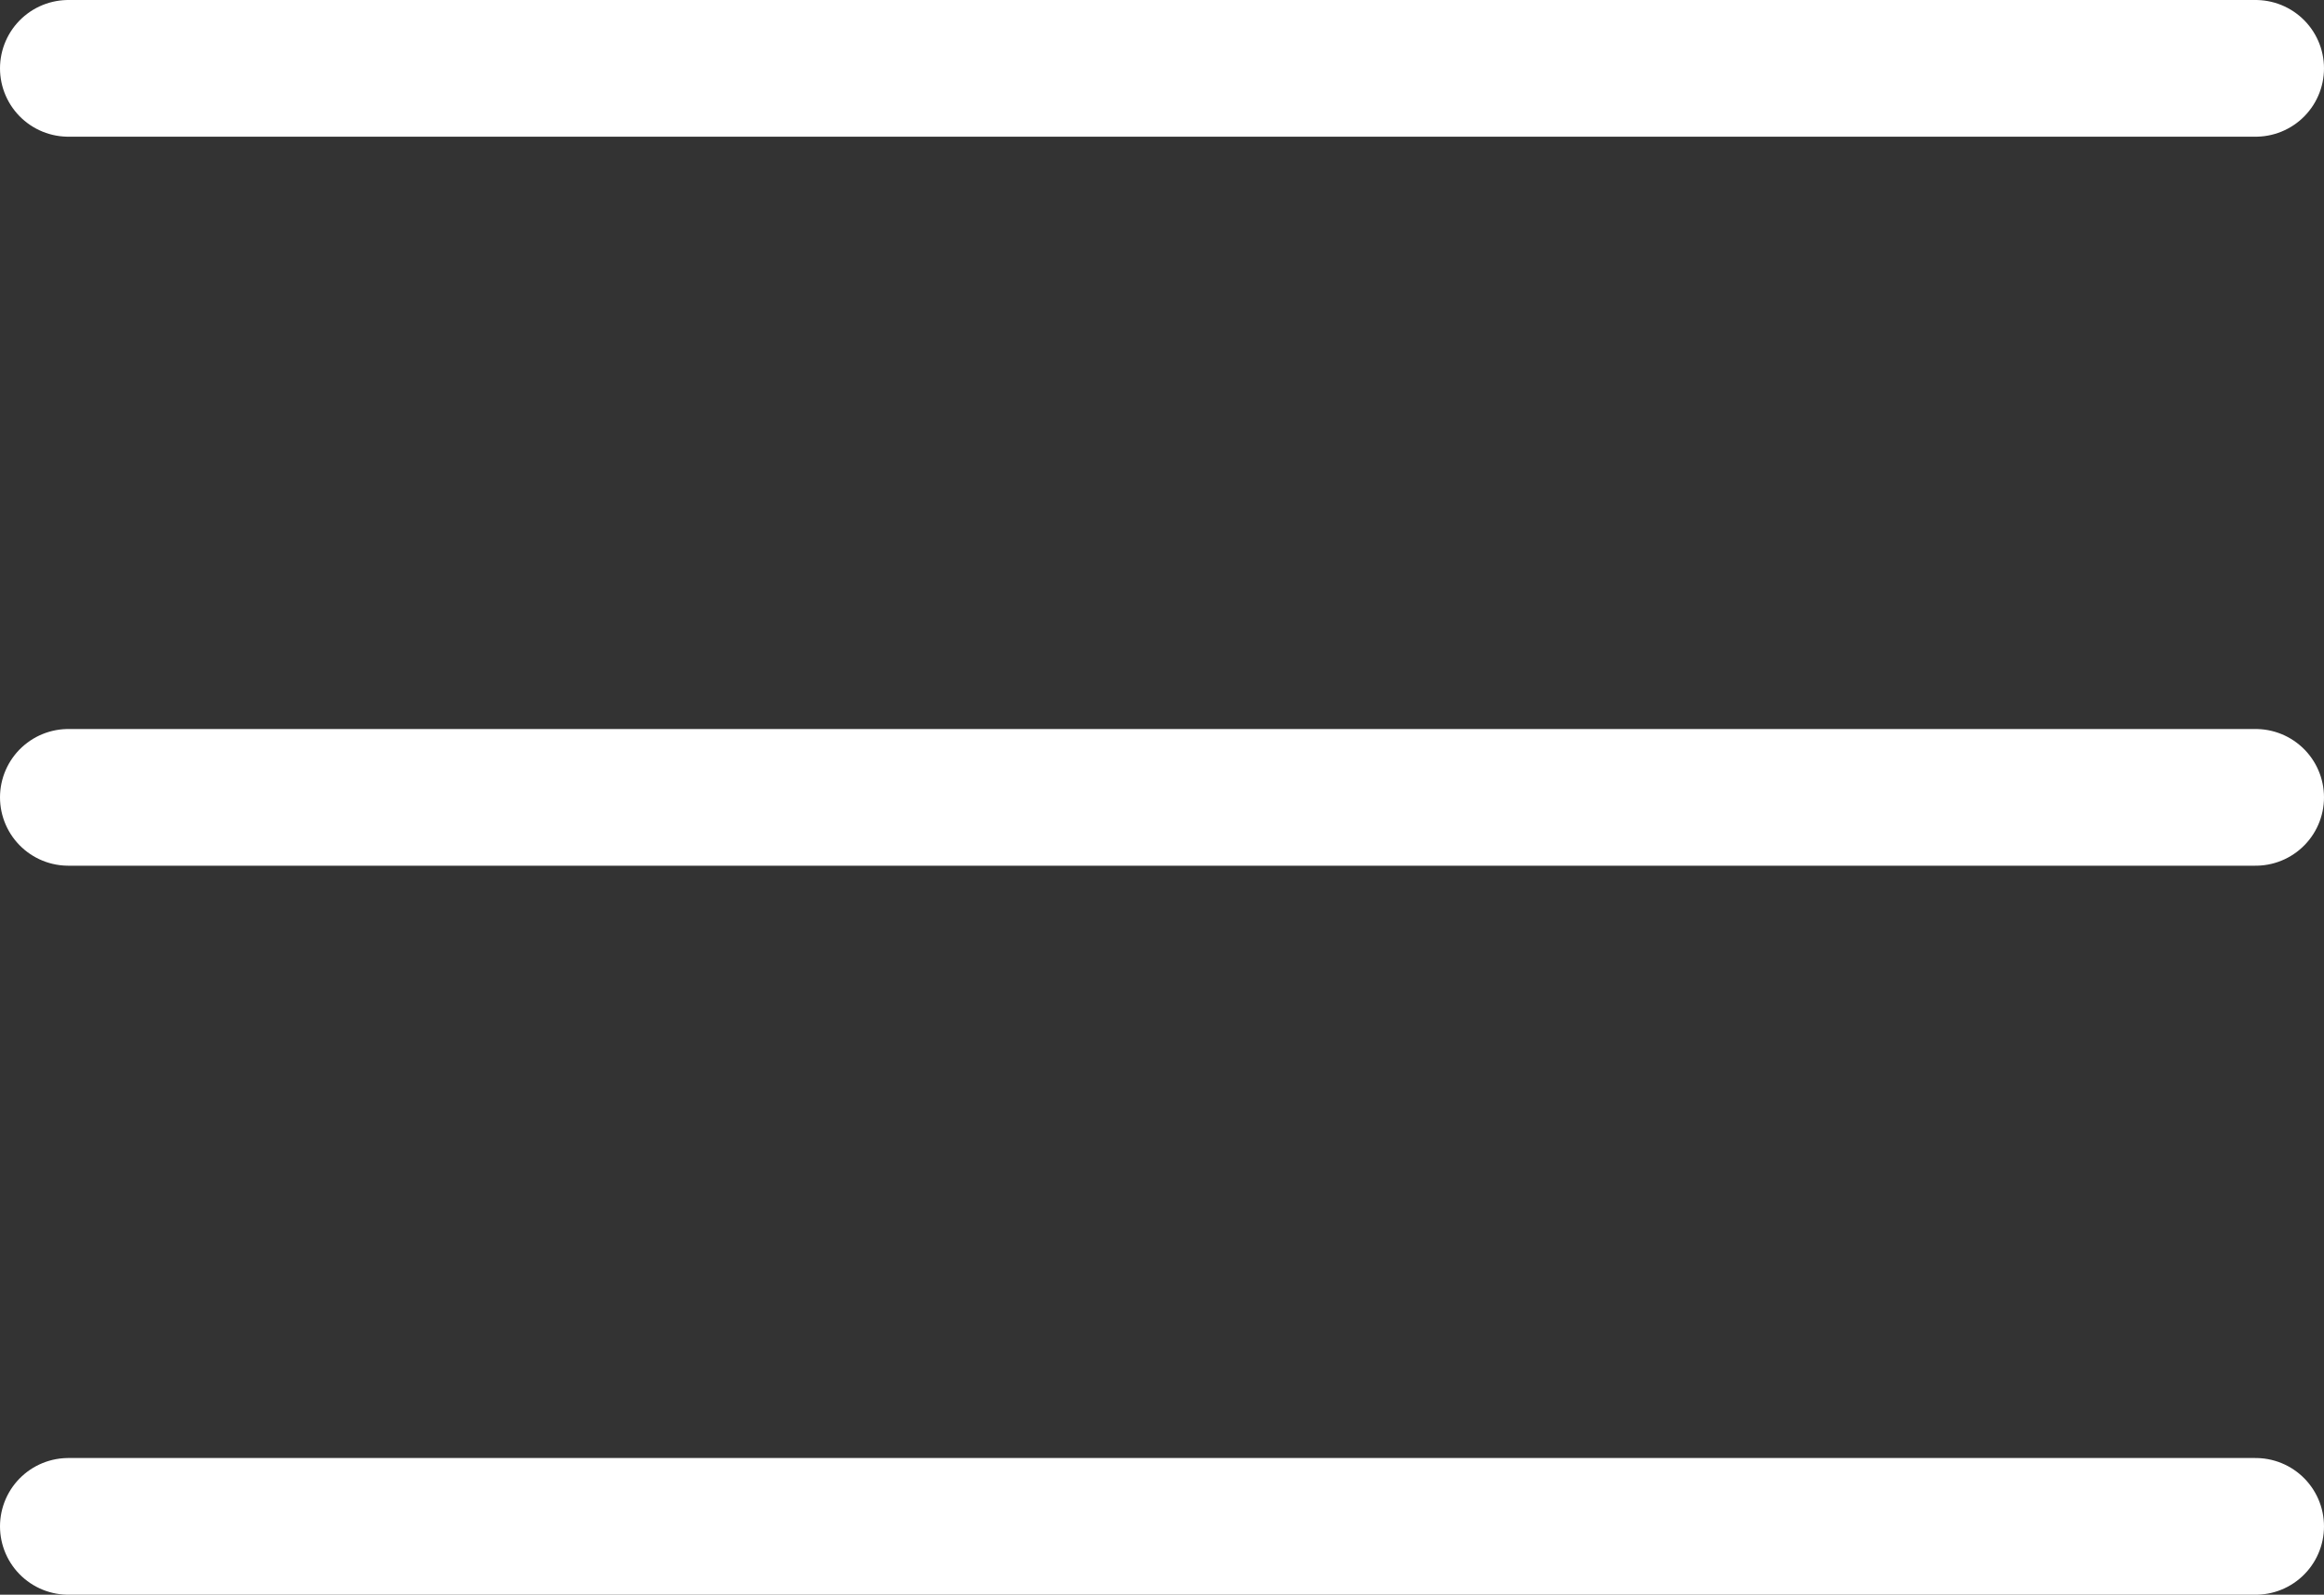 <svg xmlns="http://www.w3.org/2000/svg" viewBox="0 0 51 35"><rect x="0" y="0" width="51" height="35" fill="#333333" stroke="none"/><defs><style>.cls-1{fill:none;stroke:#fff;stroke-linecap:round;stroke-miterlimit:10;stroke-width:3px;}</style></defs><g id="Layer_2" data-name="Layer 2"><g id="Layer_1-2" data-name="Layer 1"><line class="cls-1" x1="1.5" y1="17.5" x2="49.5" y2="17.5"/><line class="cls-1" x1="1.5" y1="1.5" x2="49.5" y2="1.5"/><line class="cls-1" x1="1.5" y1="33.5" x2="49.5" y2="33.5"/></g></g></svg>
